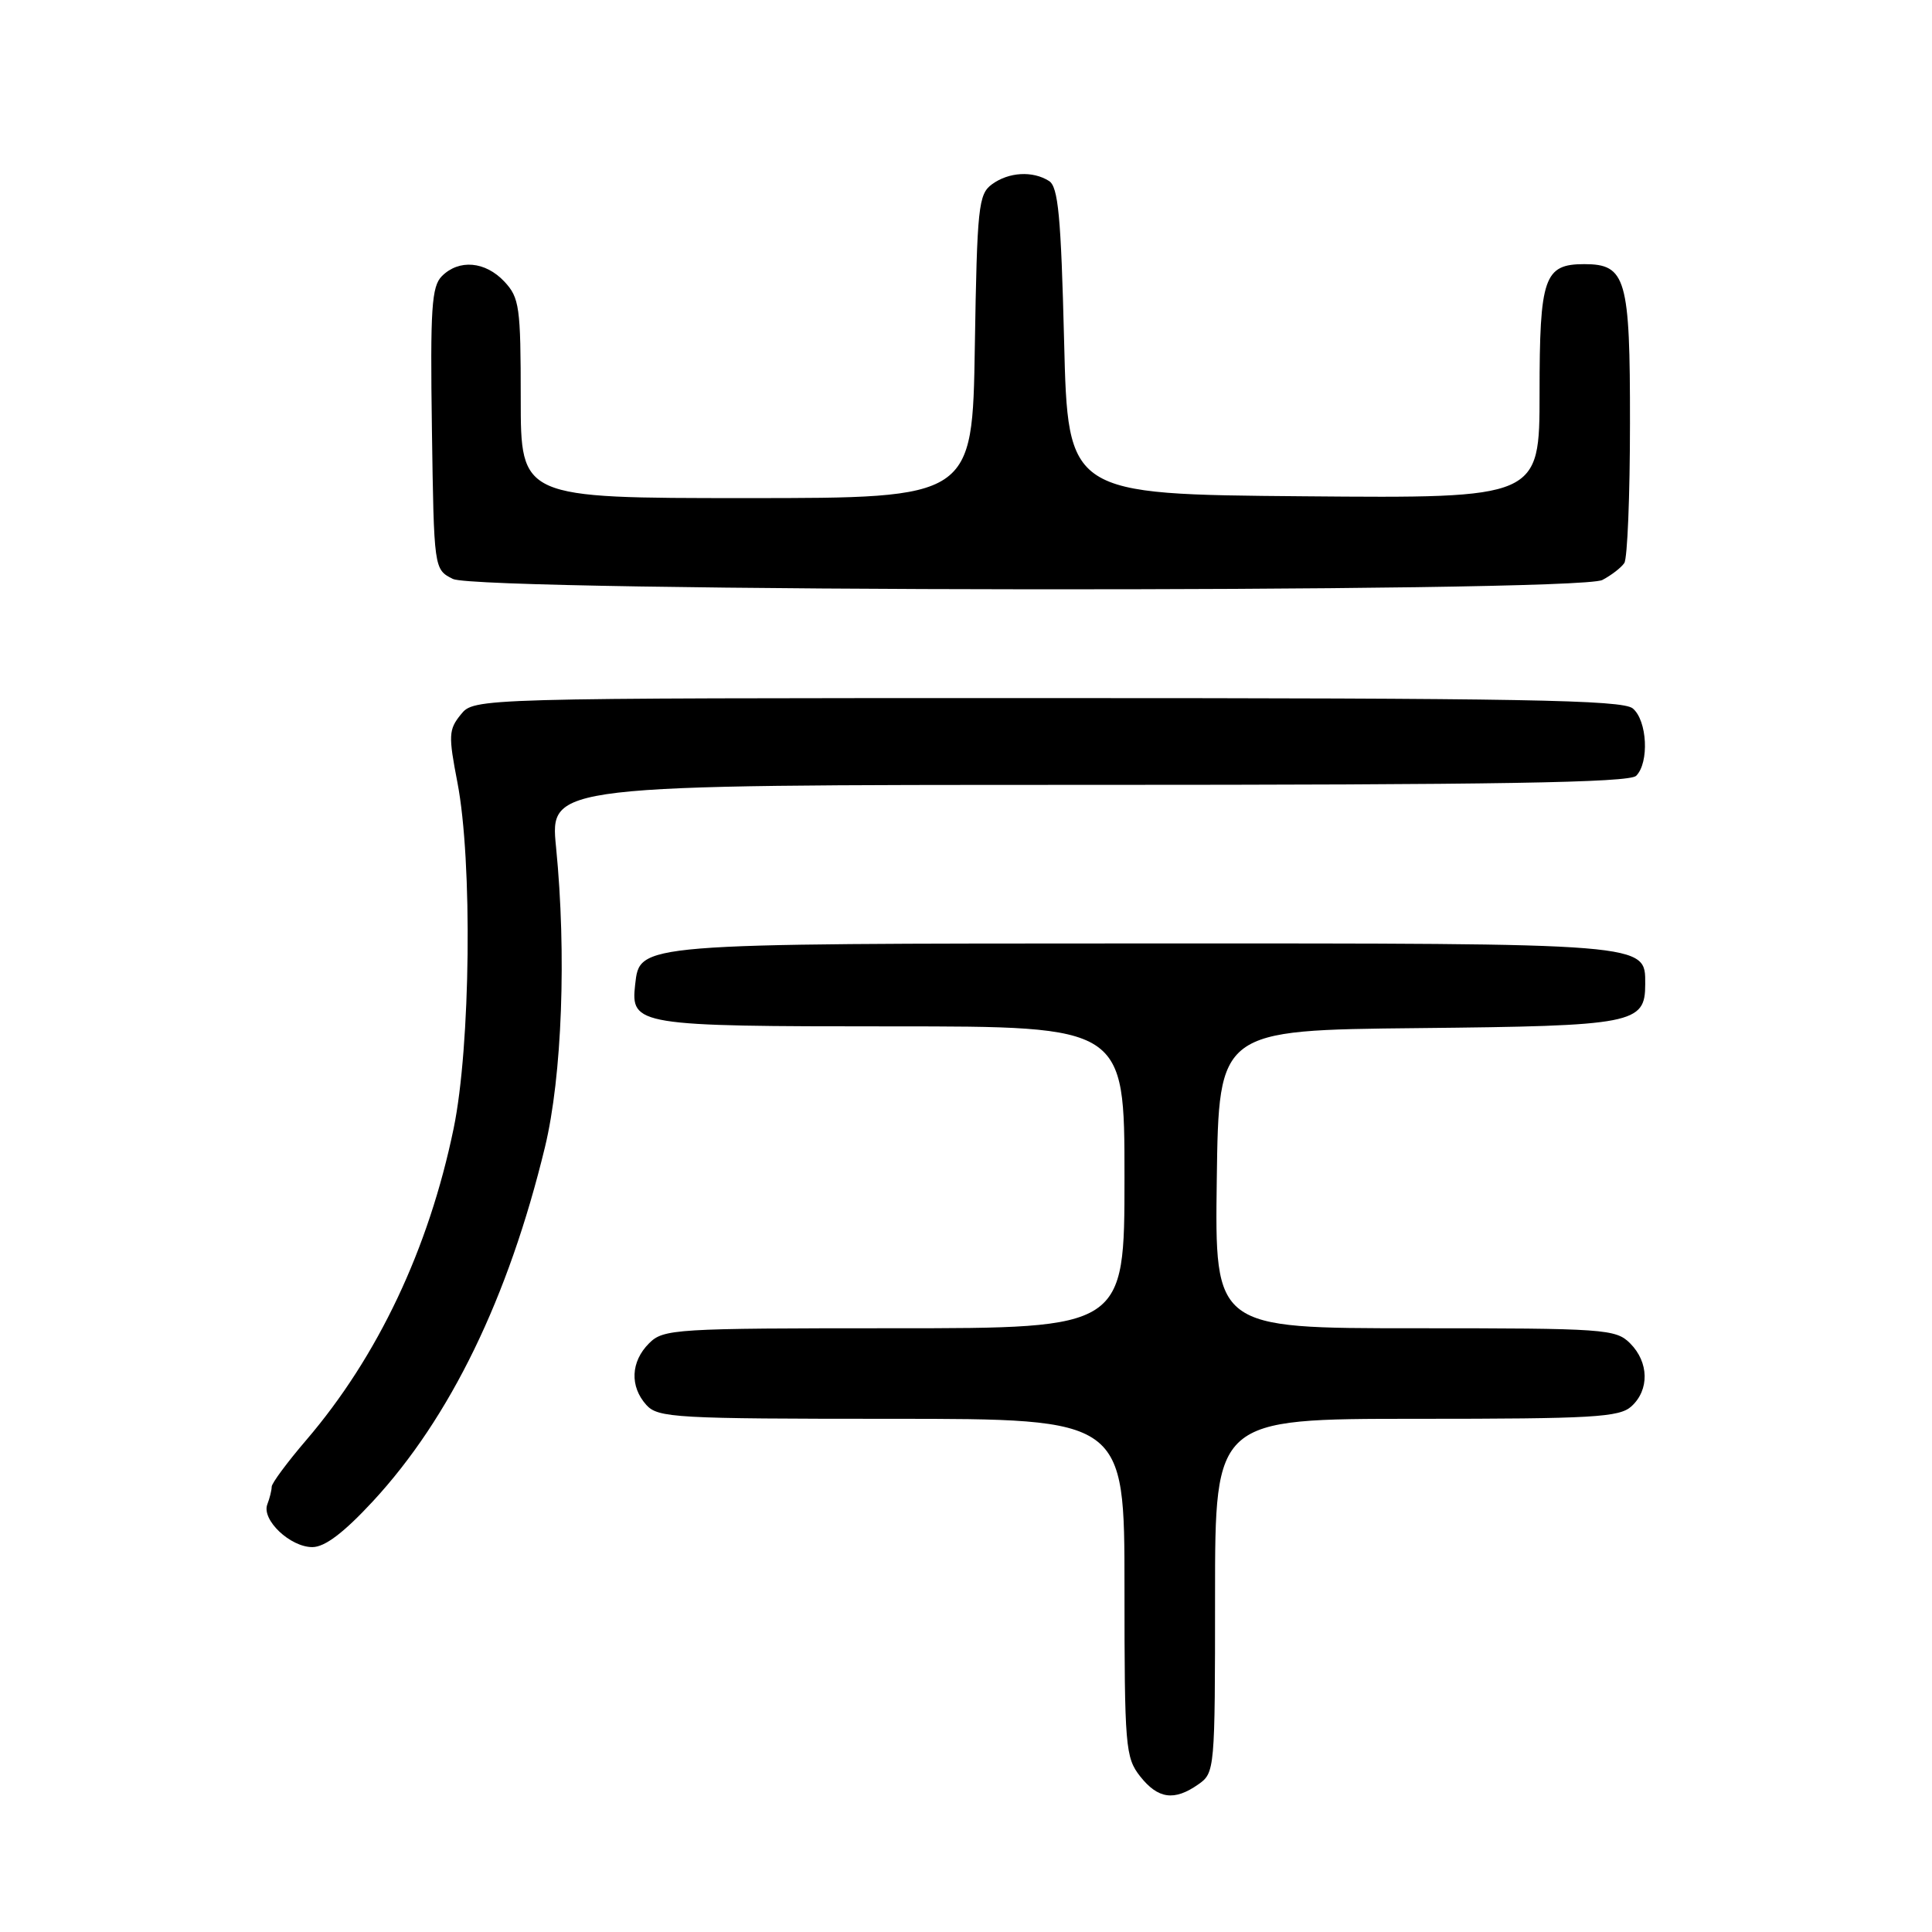 <?xml version="1.0" encoding="UTF-8" standalone="no"?>
<!DOCTYPE svg PUBLIC "-//W3C//DTD SVG 1.1//EN" "http://www.w3.org/Graphics/SVG/1.1/DTD/svg11.dtd" >
<svg xmlns="http://www.w3.org/2000/svg" xmlns:xlink="http://www.w3.org/1999/xlink" version="1.1" viewBox="0 0 256 256">
 <g >
 <path fill="currentColor"
d=" M 158.78 236.44 C 160.97 234.91 161.00 234.54 161.00 211.44 C 161.00 188.00 161.00 188.00 187.67 188.00 C 211.09 188.00 214.57 187.80 216.17 186.35 C 218.57 184.17 218.50 180.50 216.00 178.00 C 214.10 176.10 212.67 176.00 187.48 176.00 C 160.96 176.00 160.96 176.00 161.23 156.25 C 161.50 136.50 161.50 136.50 187.94 136.23 C 216.55 135.94 218.00 135.66 218.00 130.40 C 218.00 124.93 218.87 125.00 151.53 125.01 C 84.06 125.03 84.80 124.97 84.16 130.47 C 83.55 135.86 84.41 136.00 118.19 136.00 C 149.00 136.00 149.00 136.00 149.00 156.00 C 149.00 176.00 149.00 176.00 118.50 176.00 C 89.33 176.00 87.91 176.09 86.00 178.00 C 83.57 180.43 83.43 183.71 85.65 186.17 C 87.19 187.87 89.54 188.00 118.15 188.00 C 149.00 188.00 149.00 188.00 149.00 210.37 C 149.00 231.48 149.12 232.88 151.07 235.37 C 153.44 238.37 155.59 238.68 158.78 236.44 Z  M 49.42 198.92 C 59.66 187.85 67.37 171.97 72.21 152.00 C 74.48 142.61 75.08 126.37 73.68 112.25 C 72.86 104.00 72.86 104.00 144.23 104.00 C 198.41 104.00 215.89 103.71 216.80 102.80 C 218.55 101.05 218.27 95.47 216.35 93.87 C 214.98 92.74 201.65 92.50 138.76 92.50 C 62.82 92.50 62.82 92.50 61.06 94.68 C 59.44 96.67 59.41 97.47 60.61 103.68 C 62.62 114.10 62.36 138.64 60.11 149.52 C 56.82 165.47 50.07 179.74 40.57 190.83 C 38.06 193.76 36.00 196.54 36.00 197.00 C 36.00 197.46 35.74 198.51 35.42 199.34 C 34.64 201.39 38.45 205.00 41.39 205.00 C 43.04 205.00 45.55 203.10 49.42 198.92 Z  M 212.32 76.85 C 213.52 76.22 214.83 75.21 215.23 74.60 C 215.64 74.00 215.98 65.66 215.98 56.08 C 216.00 36.87 215.46 35.00 209.92 35.00 C 204.60 35.00 204.00 36.75 204.00 52.09 C 204.00 66.03 204.00 66.03 172.75 65.76 C 141.50 65.50 141.50 65.50 141.00 45.21 C 140.59 28.65 140.22 24.75 139.00 23.98 C 136.83 22.61 133.67 22.79 131.44 24.42 C 129.65 25.73 129.47 27.40 129.17 45.92 C 128.85 66.00 128.85 66.00 98.92 66.00 C 69.00 66.00 69.00 66.00 69.00 52.81 C 69.00 40.65 68.83 39.45 66.83 37.31 C 64.30 34.62 60.82 34.32 58.55 36.59 C 57.19 37.96 57.00 40.86 57.23 56.81 C 57.50 75.44 57.50 75.44 60.00 76.71 C 63.45 78.45 209.01 78.59 212.32 76.85 Z "/>
</g>
</svg>